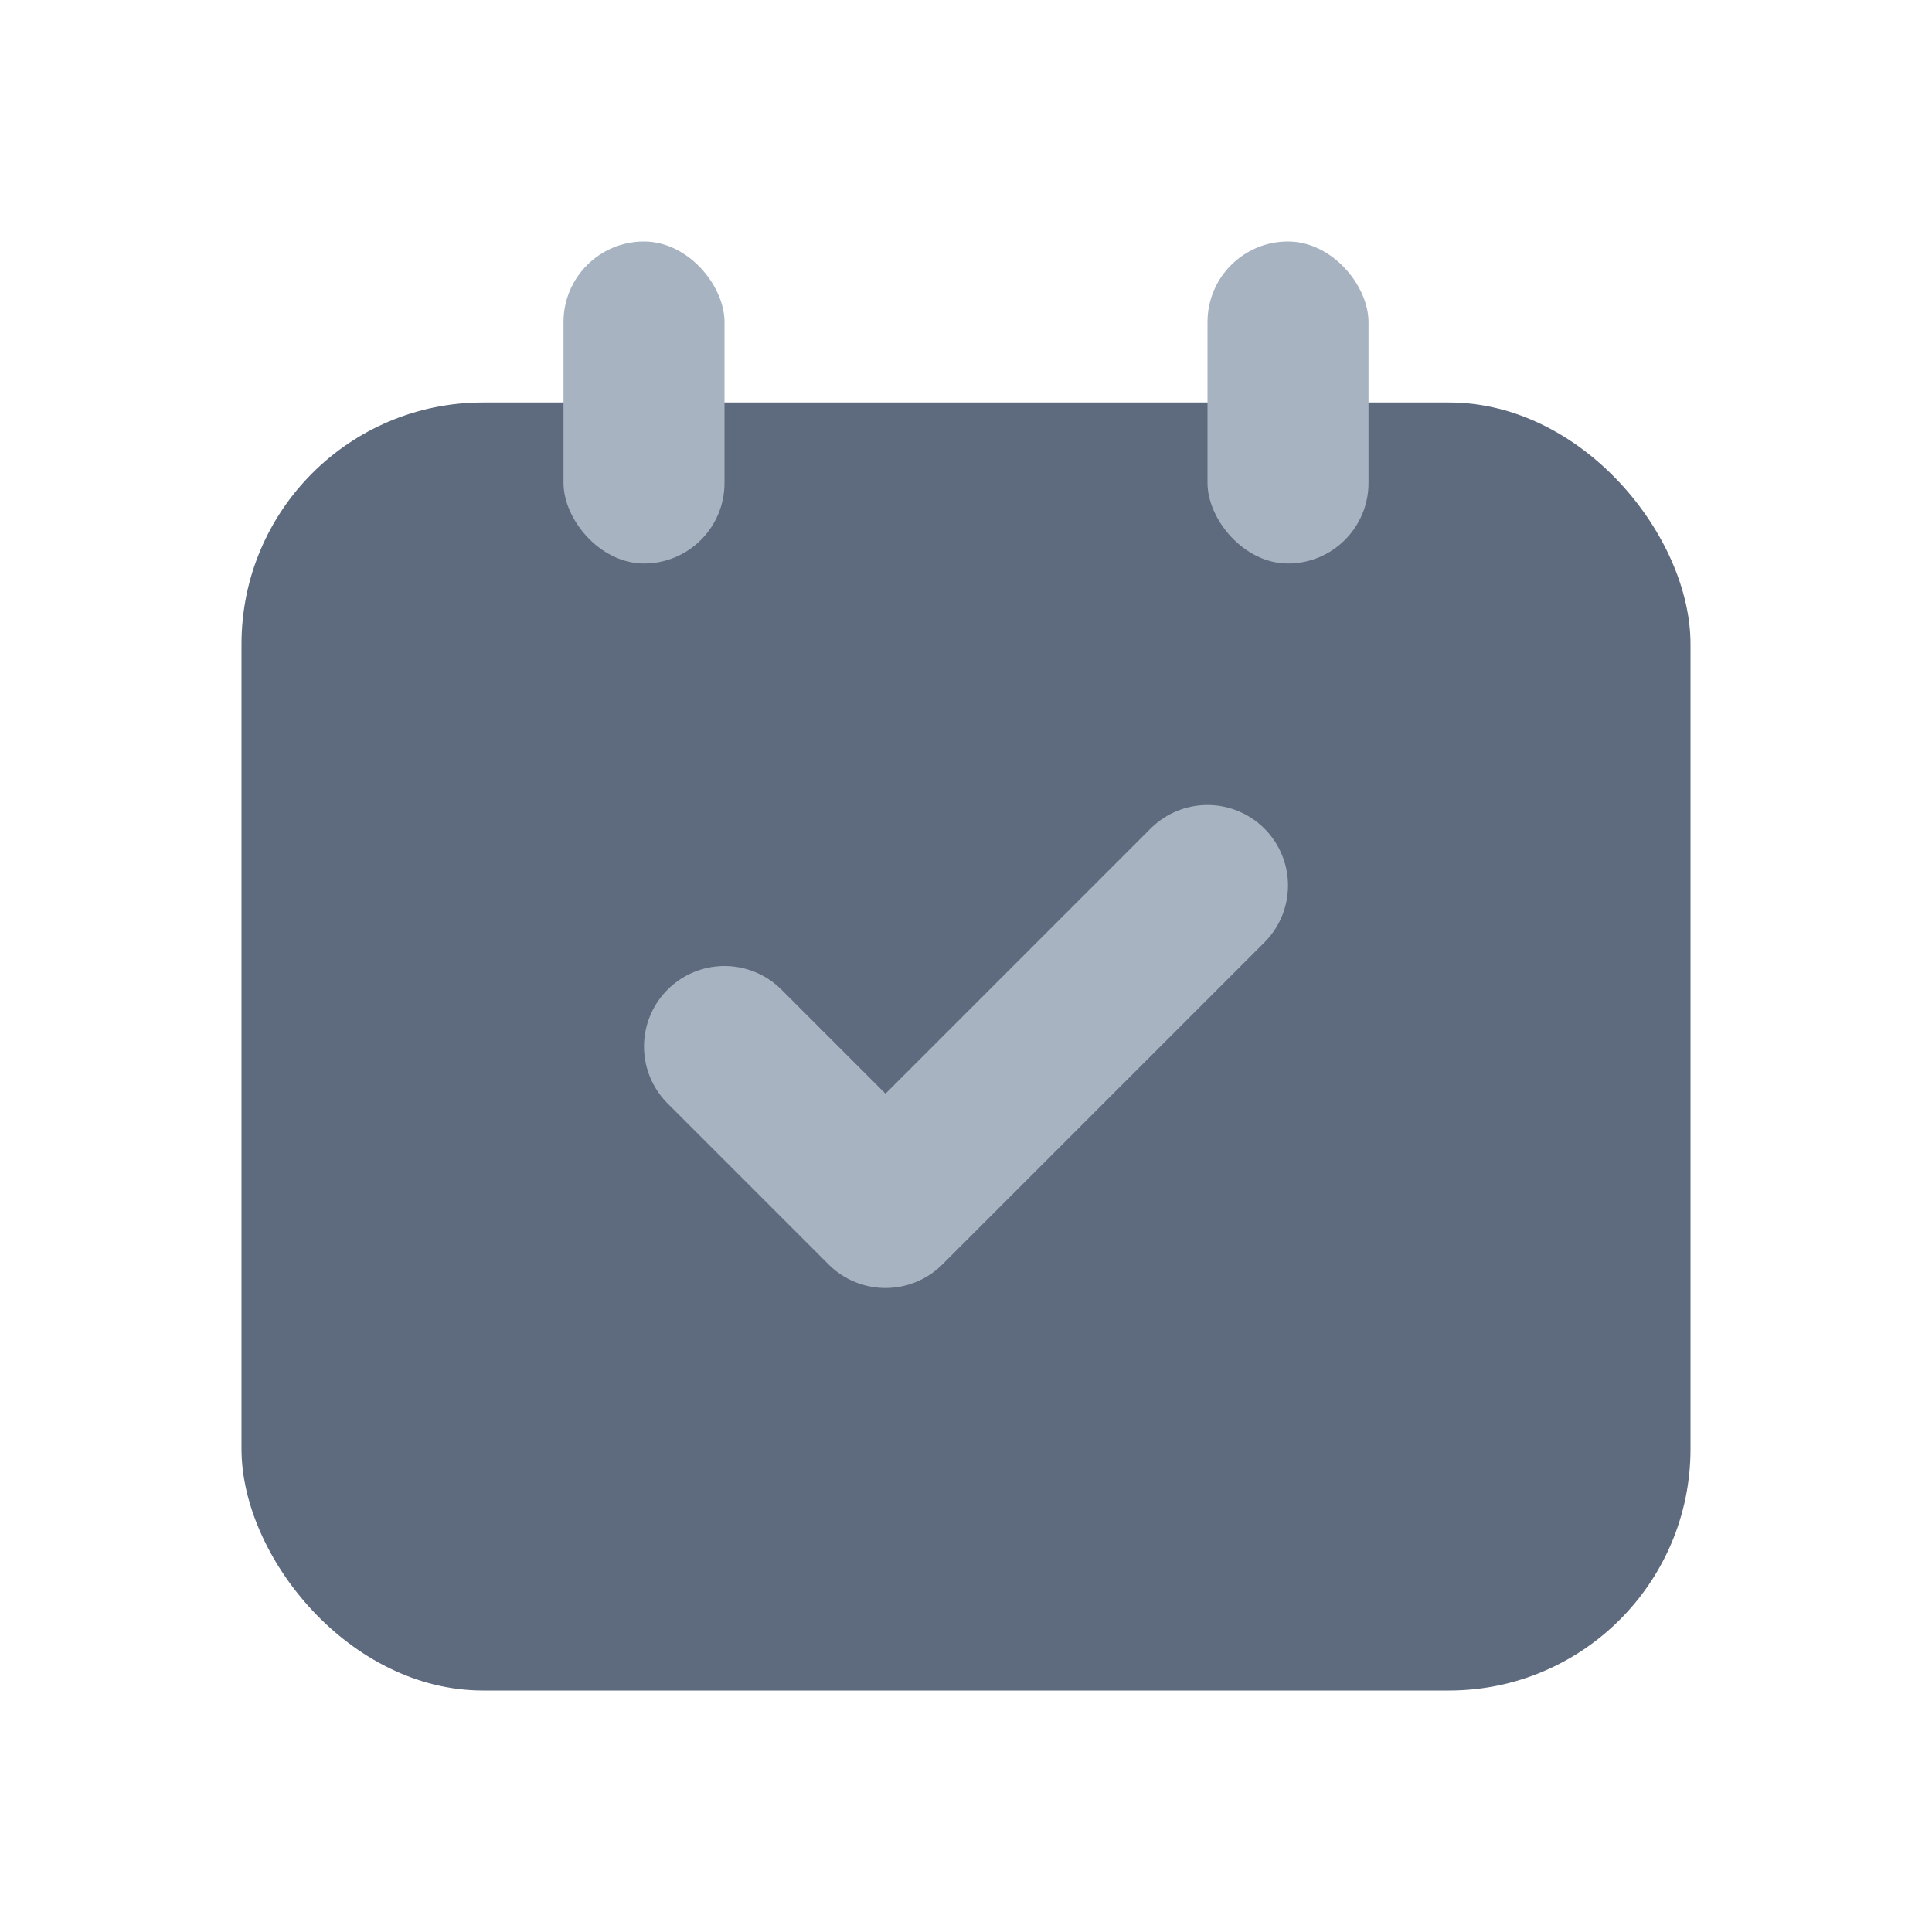 <svg width="24" height="24" viewBox="0 0 24 24" fill="none" xmlns="http://www.w3.org/2000/svg">
<rect x="3" y="5" width="18" height="16" rx="3" fill="#5E6A7D"/>
<rect x="7" y="3" width="2" height="4" rx="1" fill="#A8B3C1"/>
<rect x="15" y="3" width="2" height="4" rx="1" fill="#A8B3C1"/>
<path d="M9 13L11 15L15 11" stroke="#A8B3C1" stroke-width="2" stroke-linecap="round" stroke-linejoin="round"/>
</svg>
